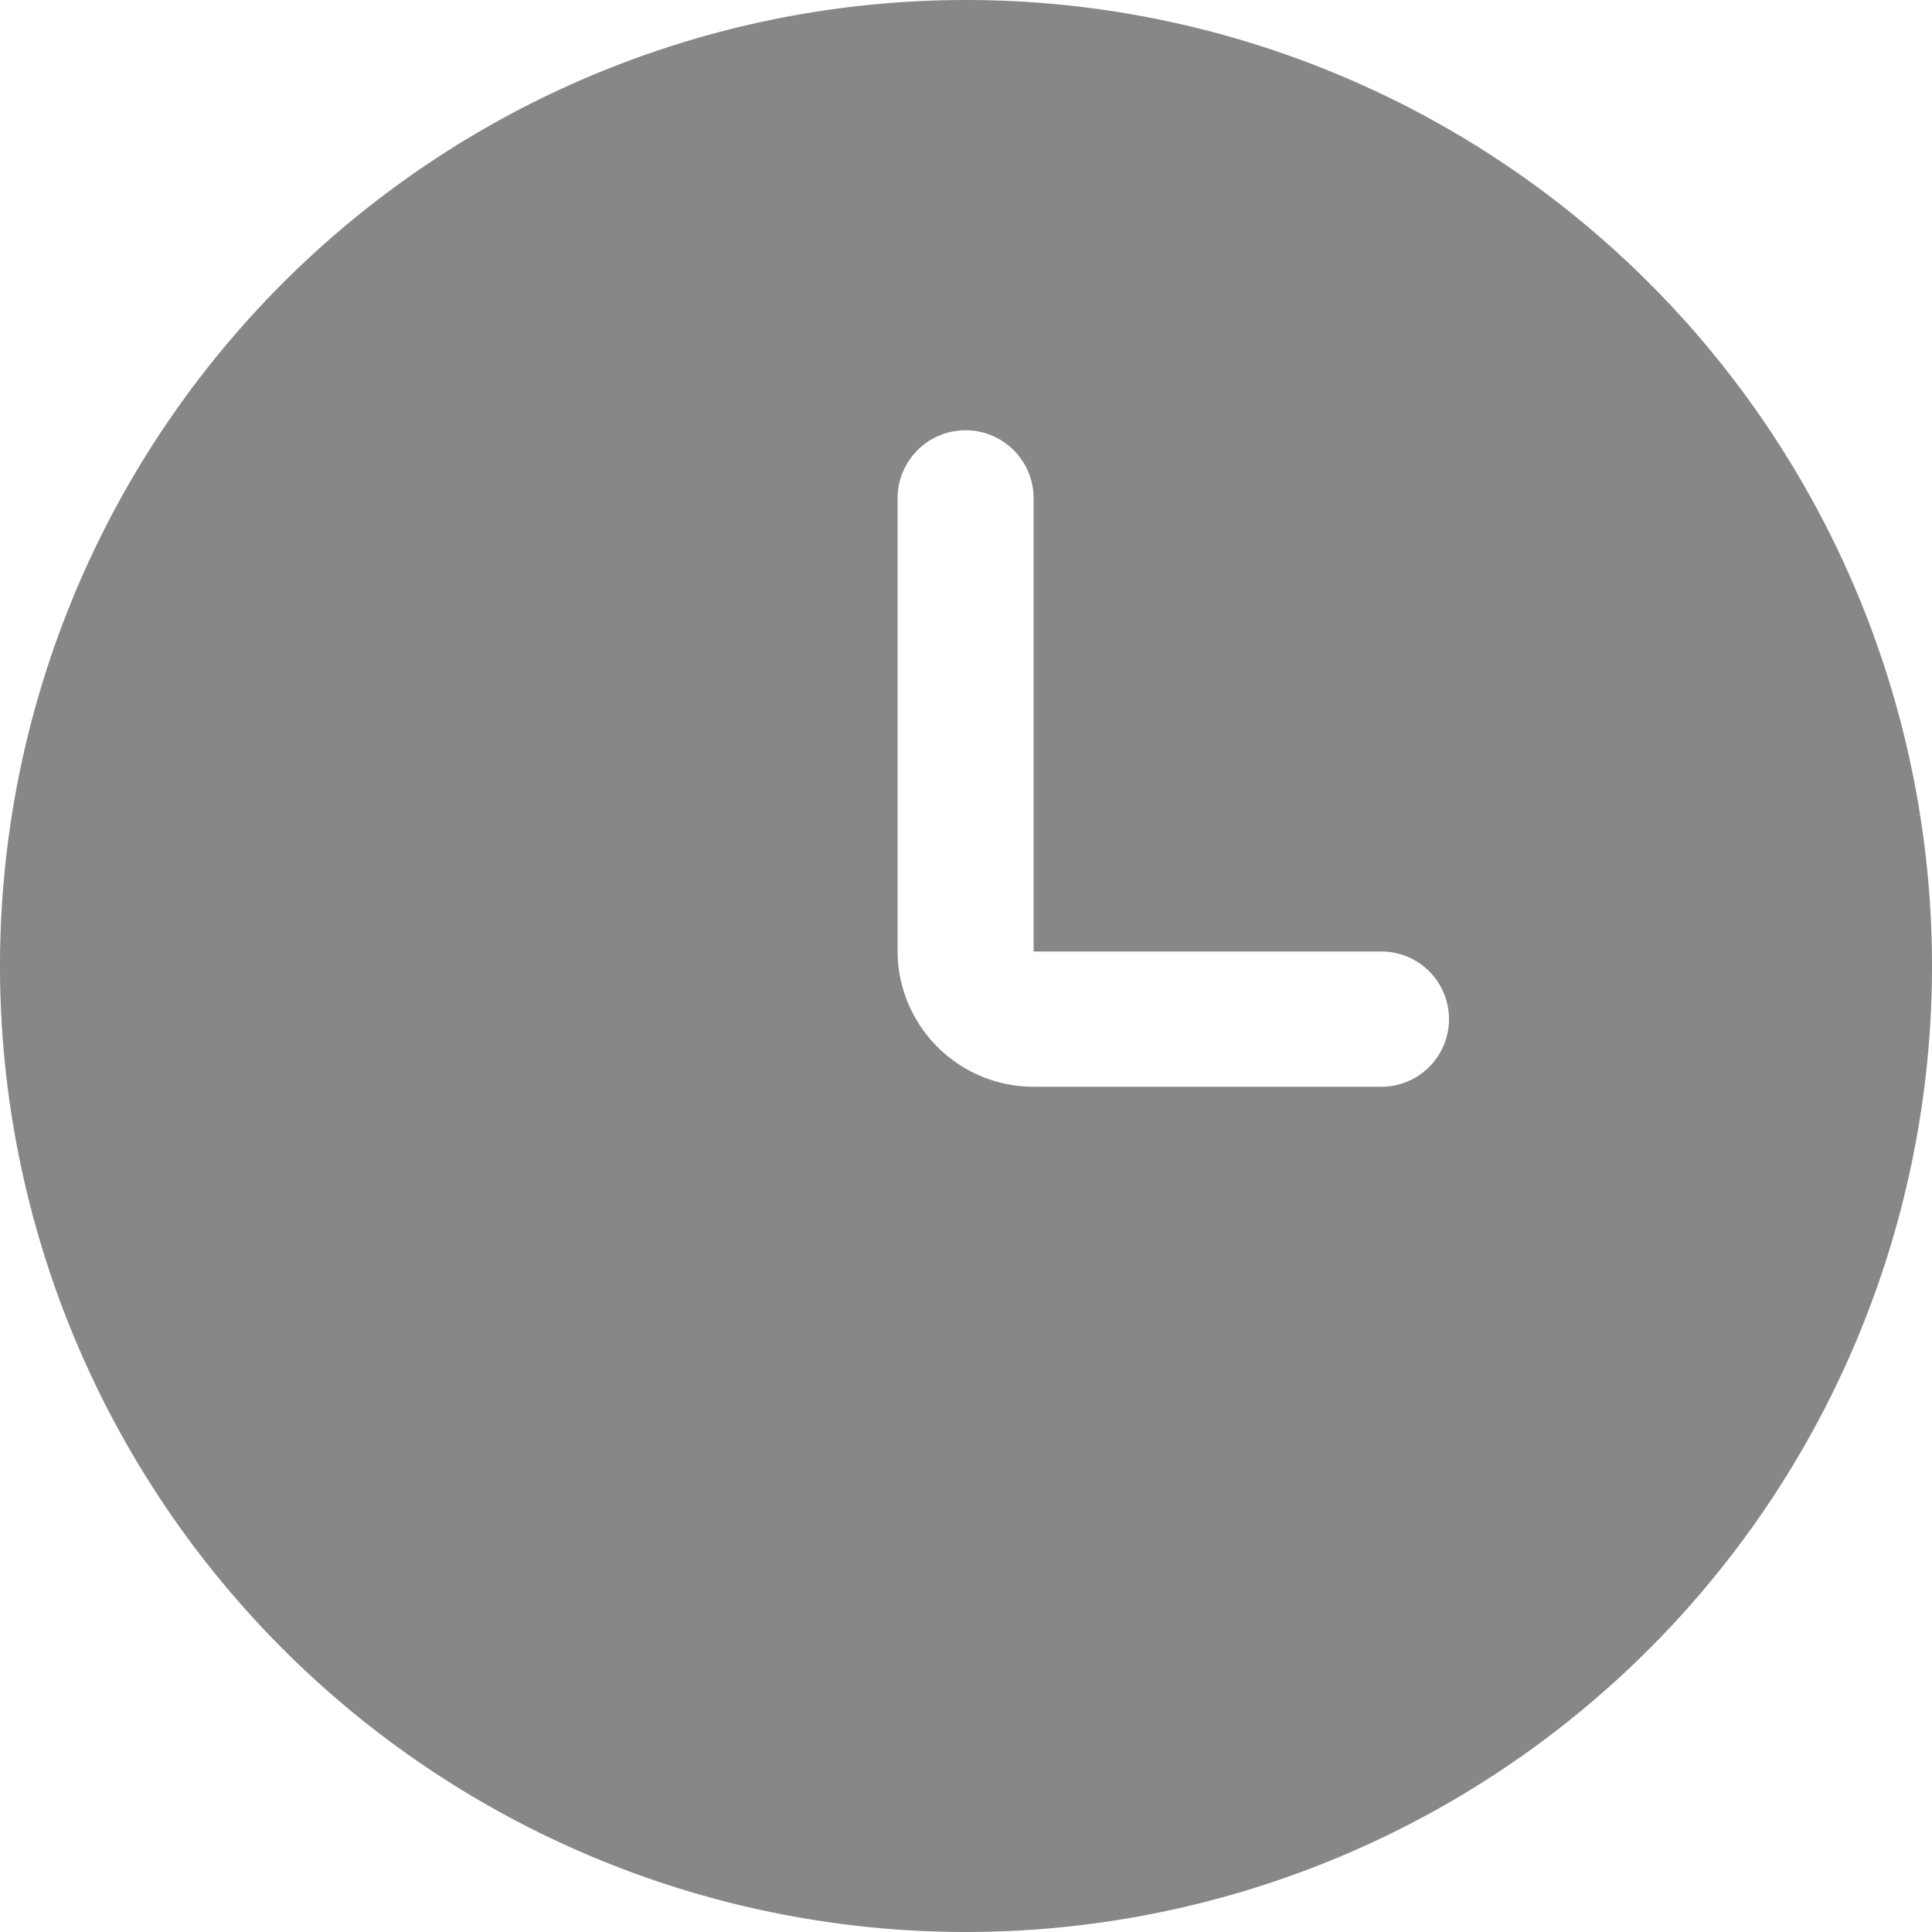 <?xml version="1.0" standalone="no"?><!DOCTYPE svg PUBLIC "-//W3C//DTD SVG 1.1//EN" "http://www.w3.org/Graphics/SVG/1.1/DTD/svg11.dtd"><svg t="1720709284541" class="icon" viewBox="0 0 1024 1024" version="1.1" xmlns="http://www.w3.org/2000/svg" p-id="4849" xmlns:xlink="http://www.w3.org/1999/xlink" width="20" height="20"><path d="M768 540.16a35.84 35.84 0 0 1-35.84 35.84h-184.32a72.107 72.107 0 0 1-72.107-72.107V264.107a35.84 35.84 0 0 1 72.107 0v240.213h185.173a35.84 35.84 0 0 1 34.987 35.84zM512 0a512 512 0 1 0 512 512A512 512 0 0 0 512 0z" fill="#87878A" p-id="4850"></path></svg>